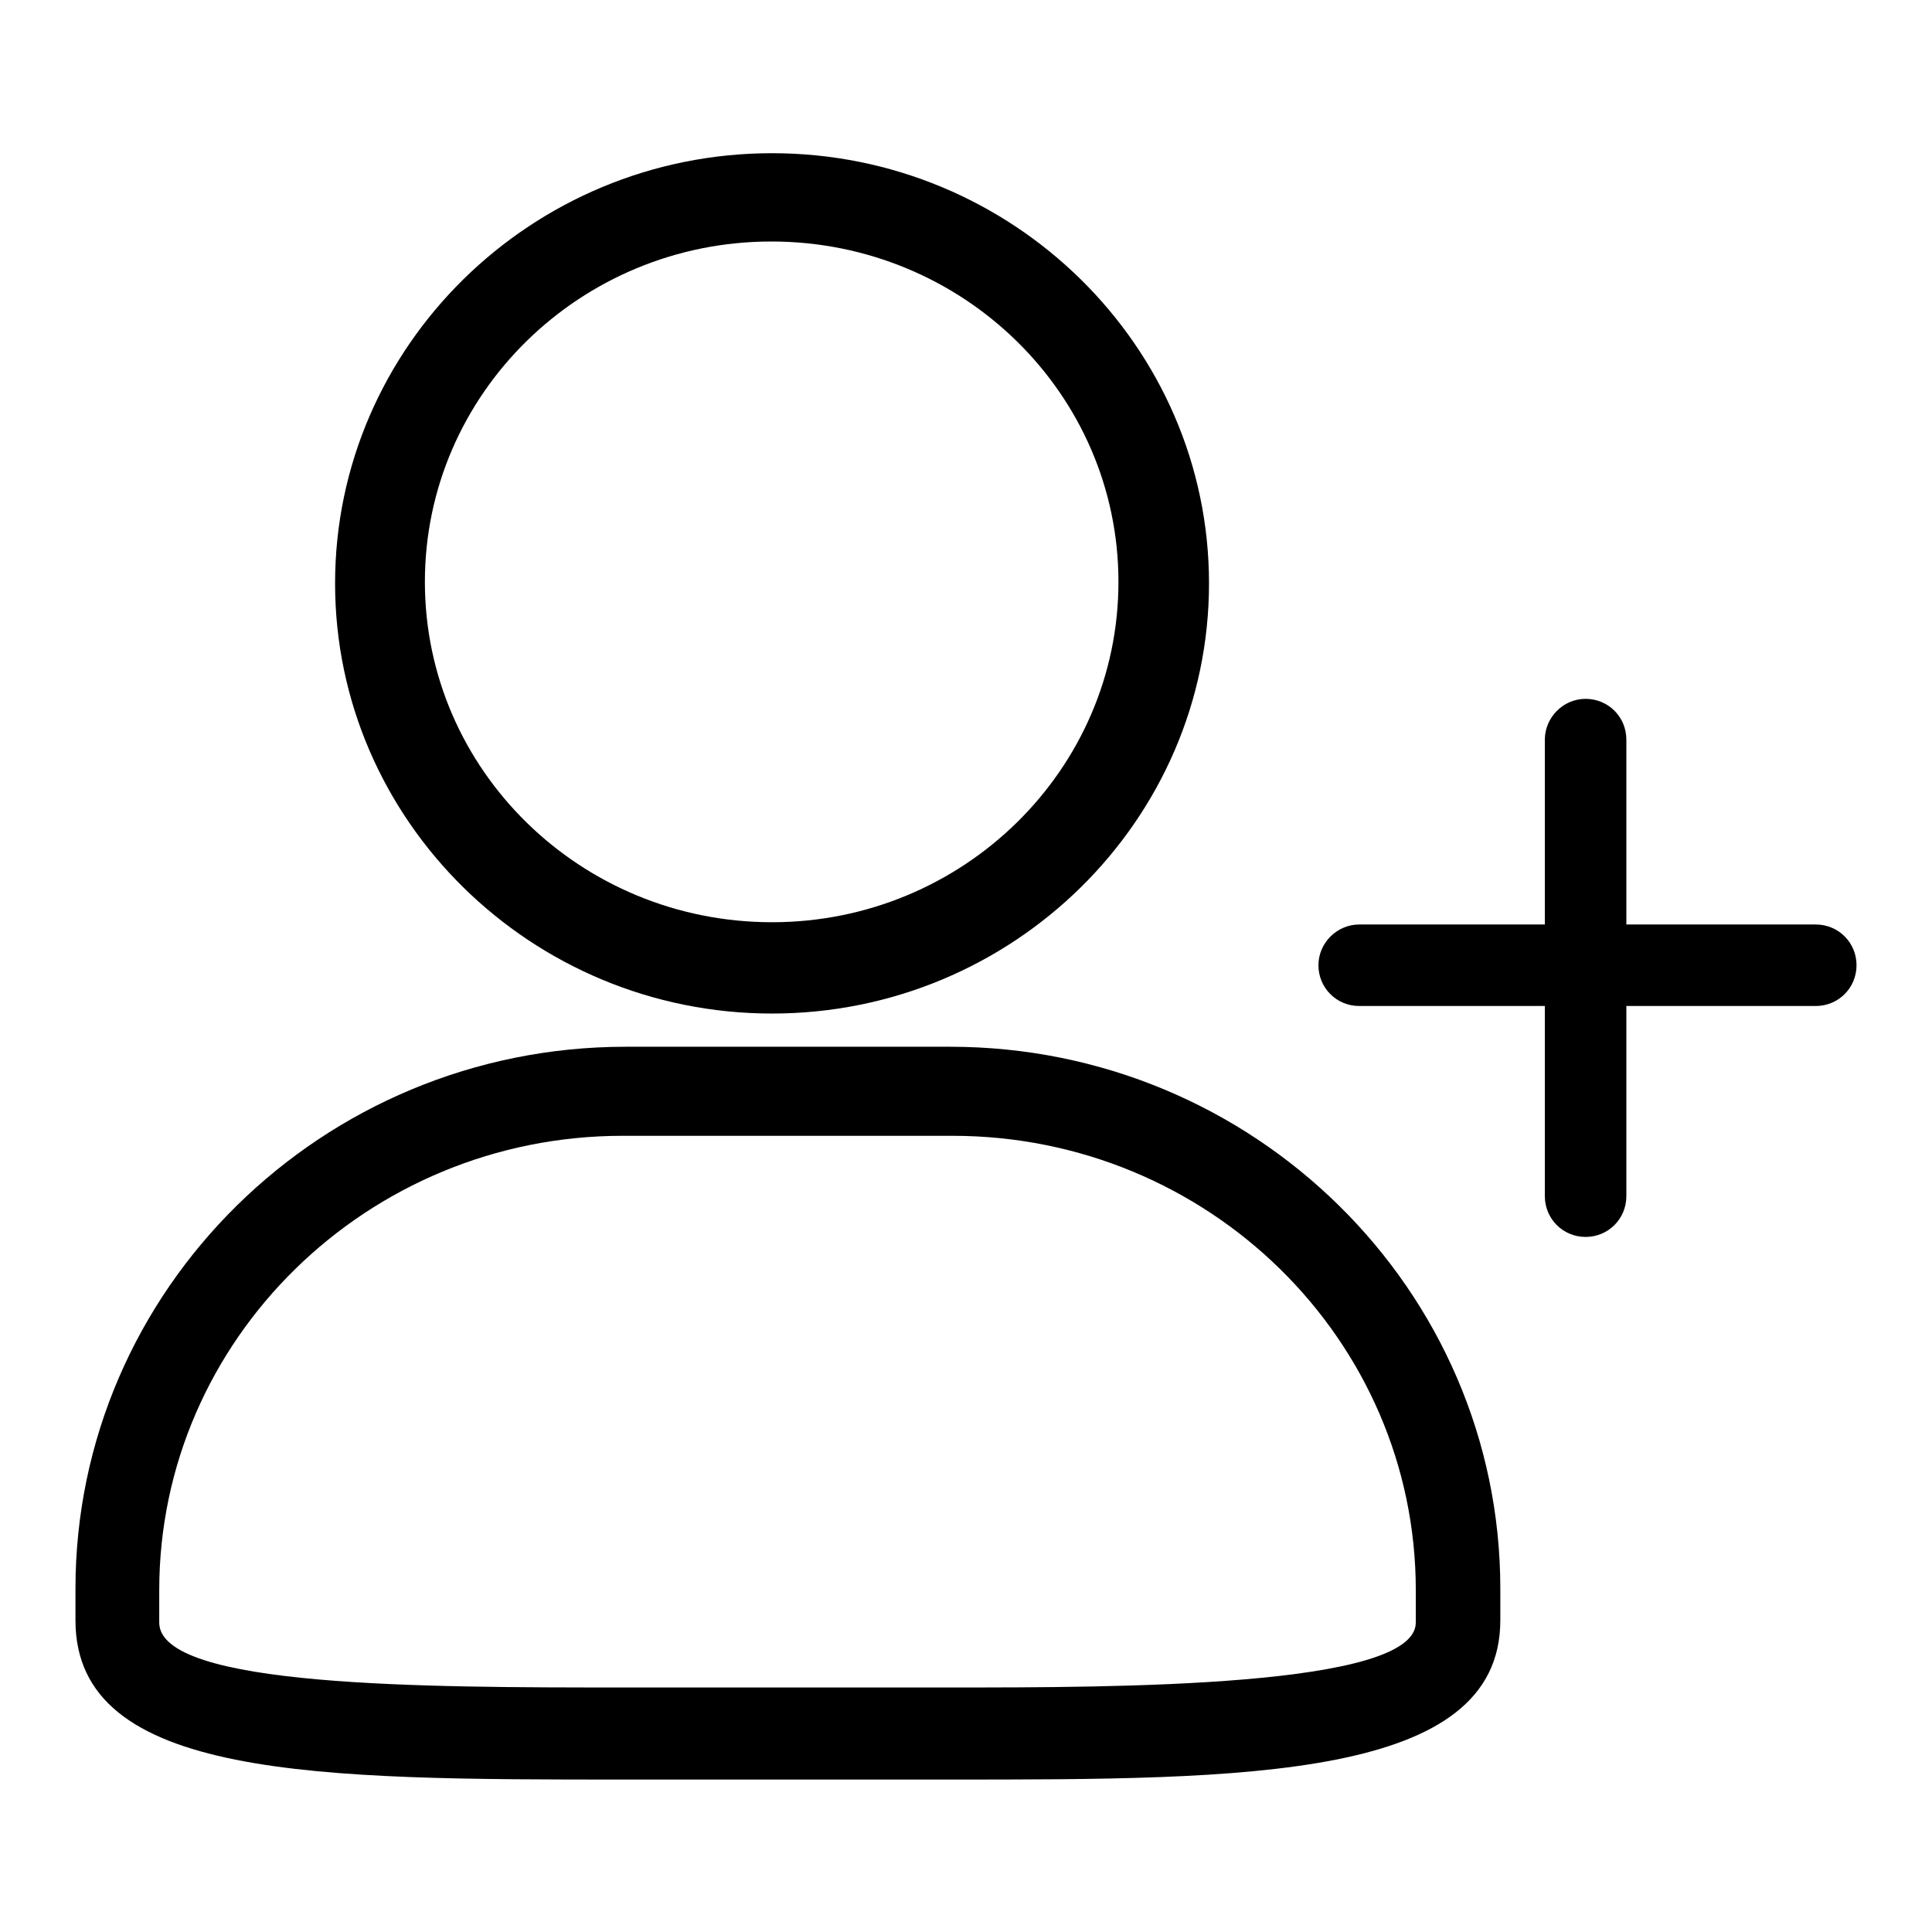 <?xml version="1.0" encoding="utf-8"?>
<!-- Svg Vector Icons : http://www.onlinewebfonts.com/icon -->
<!DOCTYPE svg PUBLIC "-//W3C//DTD SVG 1.1//EN" "http://www.w3.org/Graphics/SVG/1.1/DTD/svg11.dtd">
<svg version="1.1" xmlns="http://www.w3.org/2000/svg" xmlns:xlink="http://www.w3.org/1999/xlink" x="0px" y="0px" viewBox="0 0 256 256" enable-background="new 0 0 256 256" xml:space="preserve">
<g><g><path fill="#000000" d="M174.7,127.9c0,3,2.4,5.4,5.4,5.4h60.5c3,0,5.4-2.4,5.4-5.4c0-3-2.4-5.4-5.4-5.4h-60.5C177.2,122.5,174.7,124.9,174.7,127.9L174.7,127.9z"/><path fill="#000000" d="M204.7,98v60.5c0,3,2.4,5.4,5.4,5.4s5.4-2.4,5.4-5.4V98c0-3-2.4-5.4-5.4-5.4S204.7,95.1,204.7,98L204.7,98z"/><path fill="#000000" d="M125.9,235.8H82.9c-40.7,0-72.9,0-72.9-21.1v-4.2c0-39.6,32.7-71.8,72.9-71.8h43c40.2,0,72.9,32.2,72.9,71.8v4.2C198.8,235.8,165,235.8,125.9,235.8L125.9,235.8L125.9,235.8z M82.5,150.5c-33.8,0-61.4,27-61.4,60.2v4.3c0,8.6,35.4,8.6,61.4,8.6h43.7c21.4,0,61.4,0,61.4-8.6v-4.3c0-33.2-27.5-60.2-61.4-60.2H82.5L82.5,150.5L82.5,150.5z M102.3,134.3c-31.9,0-57.9-25.6-57.9-57s26-57,57.9-57s57.9,25.6,57.9,57S134.2,134.3,102.3,134.3L102.3,134.3L102.3,134.3z M56.3,77.1c0,24.9,20.6,45.1,46,45.1c25.3,0,45.9-20.2,45.9-45.1c0-24.9-20.6-45.1-46-45.1C76.9,32,56.3,52.2,56.3,77.1L56.3,77.1L56.3,77.1z"/></g></g>
</svg>